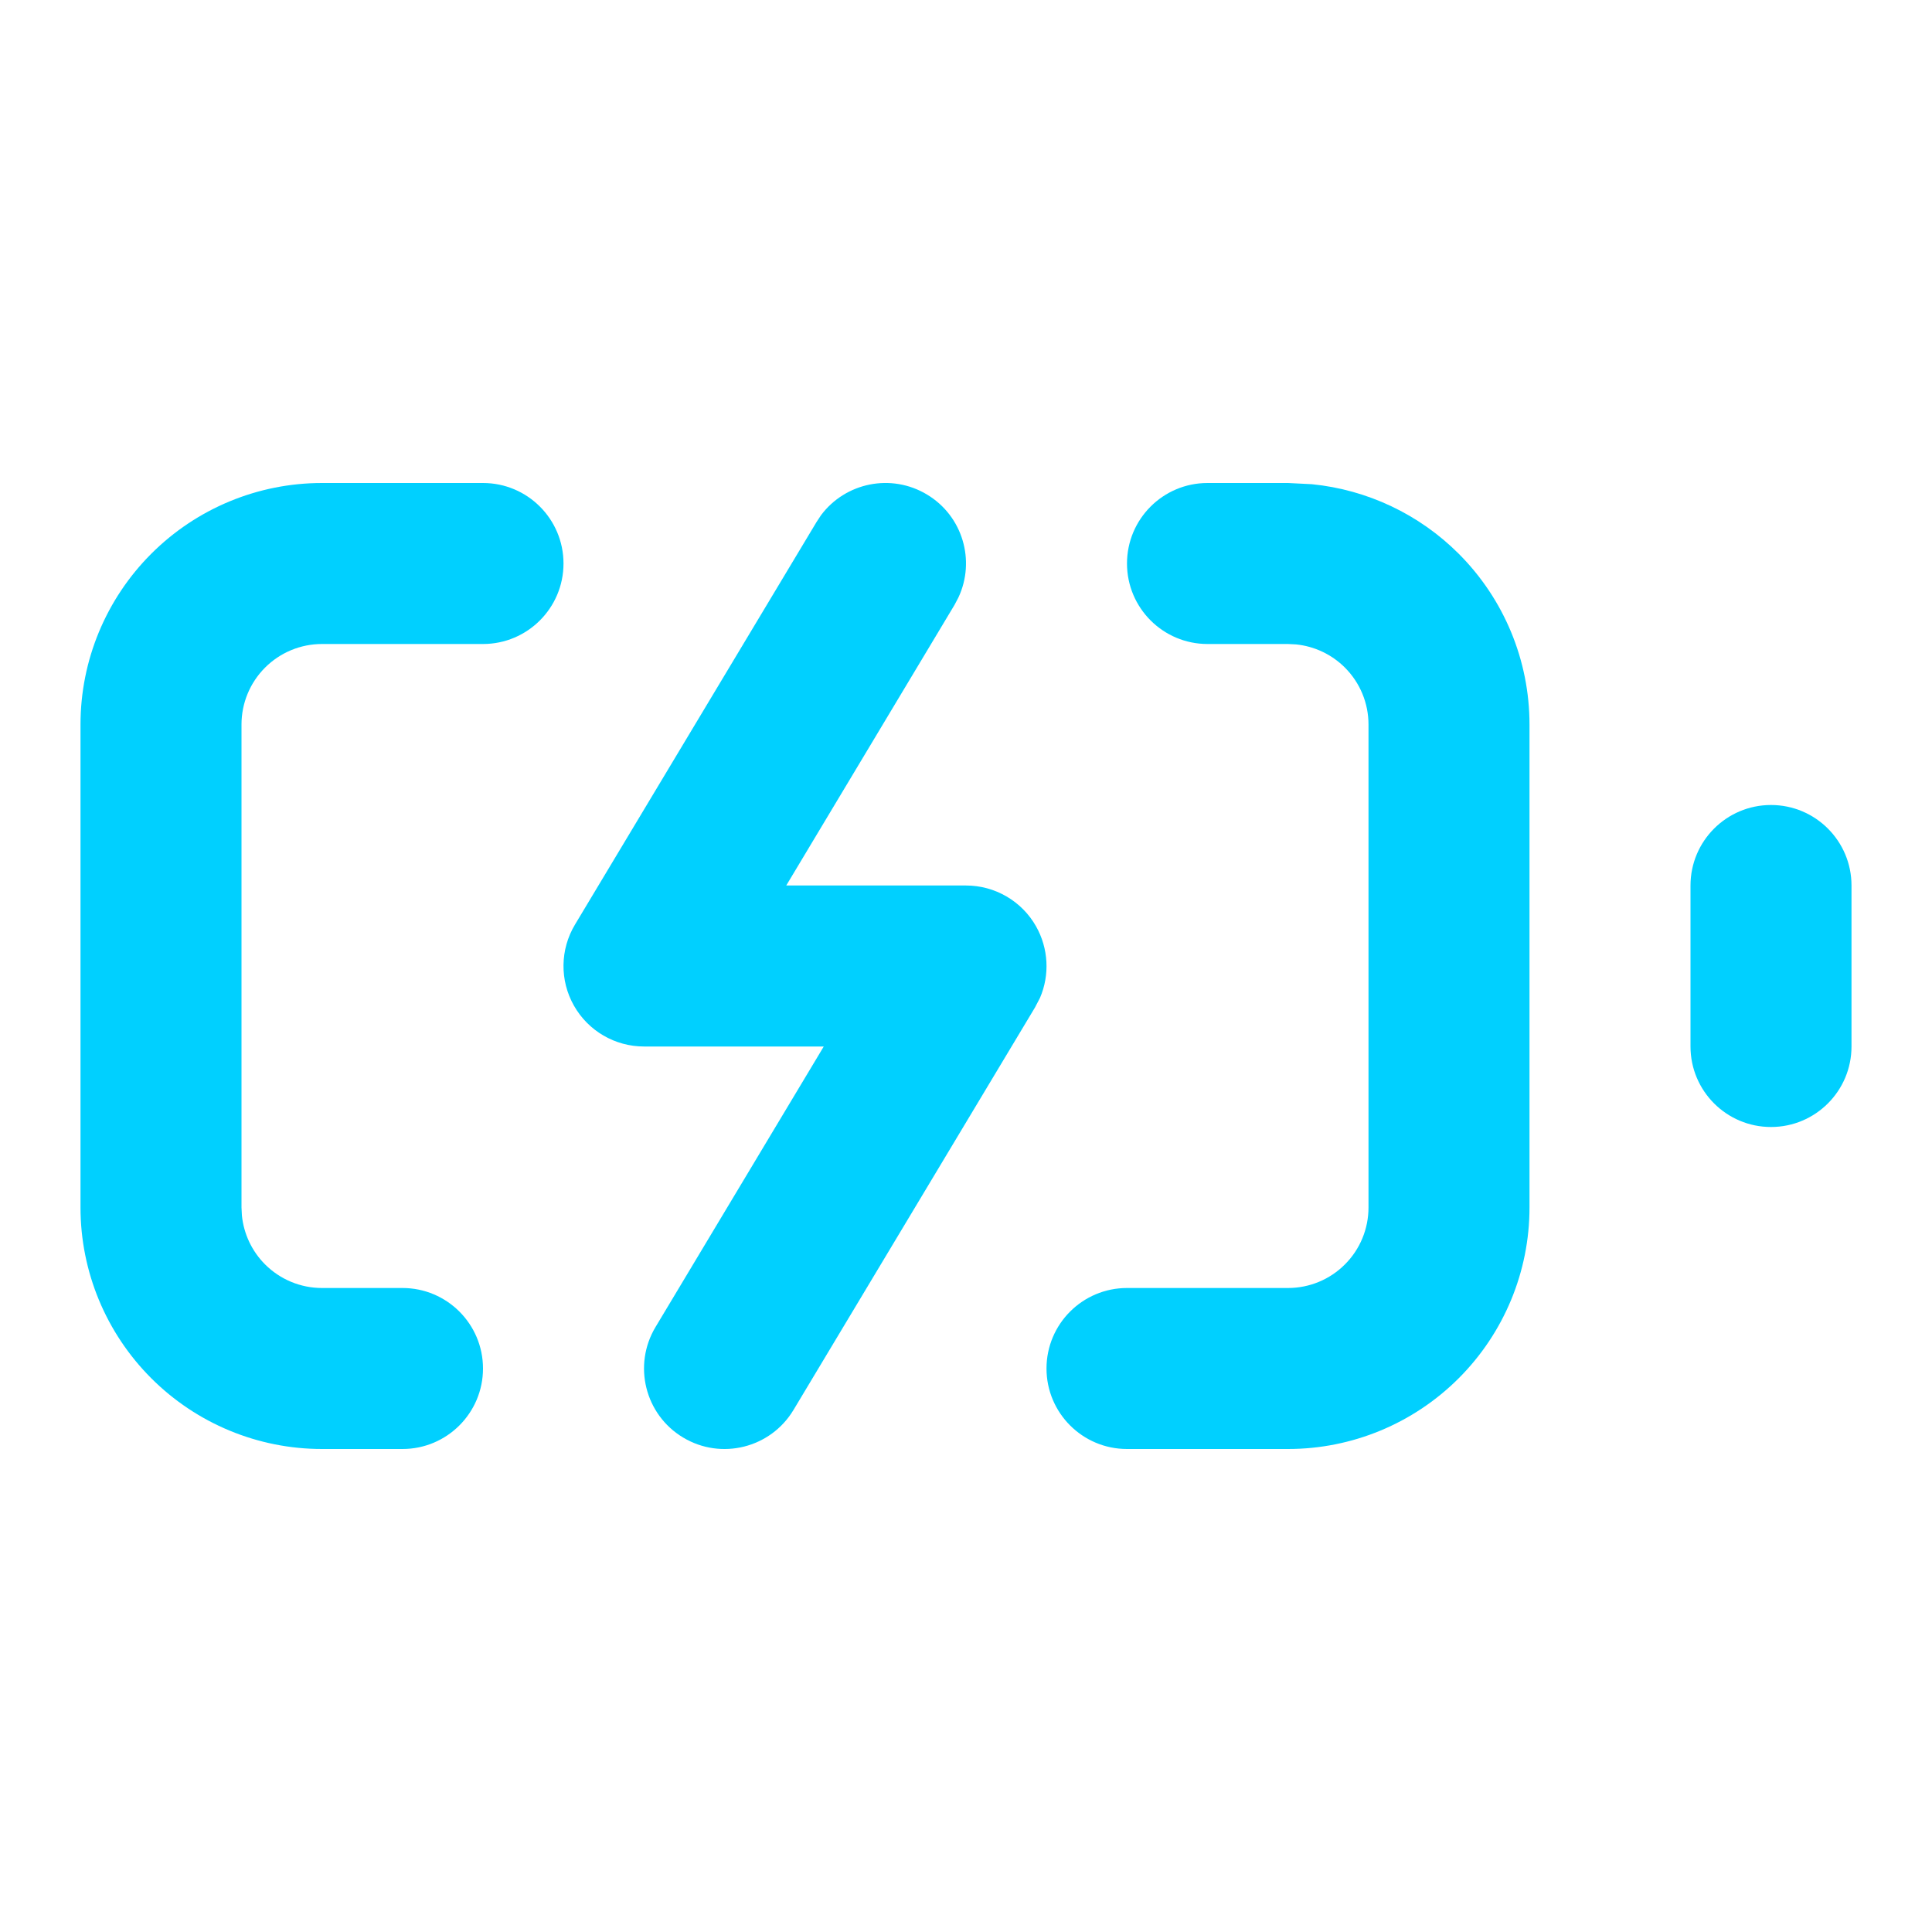 <svg xmlns="http://www.w3.org/2000/svg" class="w-6 h-6" width="24" height="24" viewBox="0 0 24 24" fill="none"><path d="M17 15V9C17 8.735 16.895 8.481 16.707 8.293C16.543 8.129 16.328 8.028 16.099 8.005L16 8H15C14.448 8 14 7.552 14 7C14 6.448 14.448 6 15 6H16L16.297 6.015C16.983 6.083 17.629 6.387 18.121 6.879C18.684 7.442 19 8.204 19 9V15C19 15.796 18.684 16.558 18.121 17.121C17.558 17.684 16.796 18 16 18H14C13.448 18 13 17.552 13 17C13 16.448 13.448 16 14 16H16C16.265 16 16.52 15.895 16.707 15.707C16.895 15.52 17 15.265 17 15Z" fill="#00D0FFFF" style="fill-opacity:1;"/><path d="M1 15V9C1 8.204 1.316 7.442 1.879 6.879C2.442 6.316 3.204 6 4 6H6C6.552 6 7 6.448 7 7C7 7.552 6.552 8 6 8H4C3.735 8 3.481 8.105 3.293 8.293C3.105 8.481 3 8.735 3 9V15L3.005 15.099C3.028 15.328 3.129 15.543 3.293 15.707C3.481 15.895 3.735 16 4 16H5C5.552 16 6 16.448 6 17C6 17.552 5.552 18 5 18H4C3.204 18 2.442 17.684 1.879 17.121C1.316 16.558 1 15.796 1 15Z" fill="#00D0FFFF" style="fill-opacity:1;"/><path d="M10.199 6.4C10.503 5.994 11.071 5.876 11.515 6.143C11.959 6.409 12.121 6.965 11.905 7.424L11.857 7.515L9.767 11H12C12.36 11 12.693 11.194 12.87 11.507C13.025 11.781 13.042 12.111 12.919 12.396L12.857 12.515L9.857 17.515C9.573 17.988 8.959 18.142 8.485 17.857C8.012 17.573 7.859 16.959 8.143 16.485L10.233 13H8C7.64 13 7.307 12.806 7.13 12.493C6.952 12.18 6.957 11.794 7.143 11.485L10.143 6.485L10.199 6.4Z" fill="#00D0FFFF" style="fill-opacity:1;"/><path d="M21 13V11C21 10.448 21.448 10 22 10C22.552 10 23 10.448 23 11V13C23 13.552 22.552 14 22 14C21.448 14 21 13.552 21 13Z" fill="#00D0FFFF" style="fill-opacity:1;"/></svg>